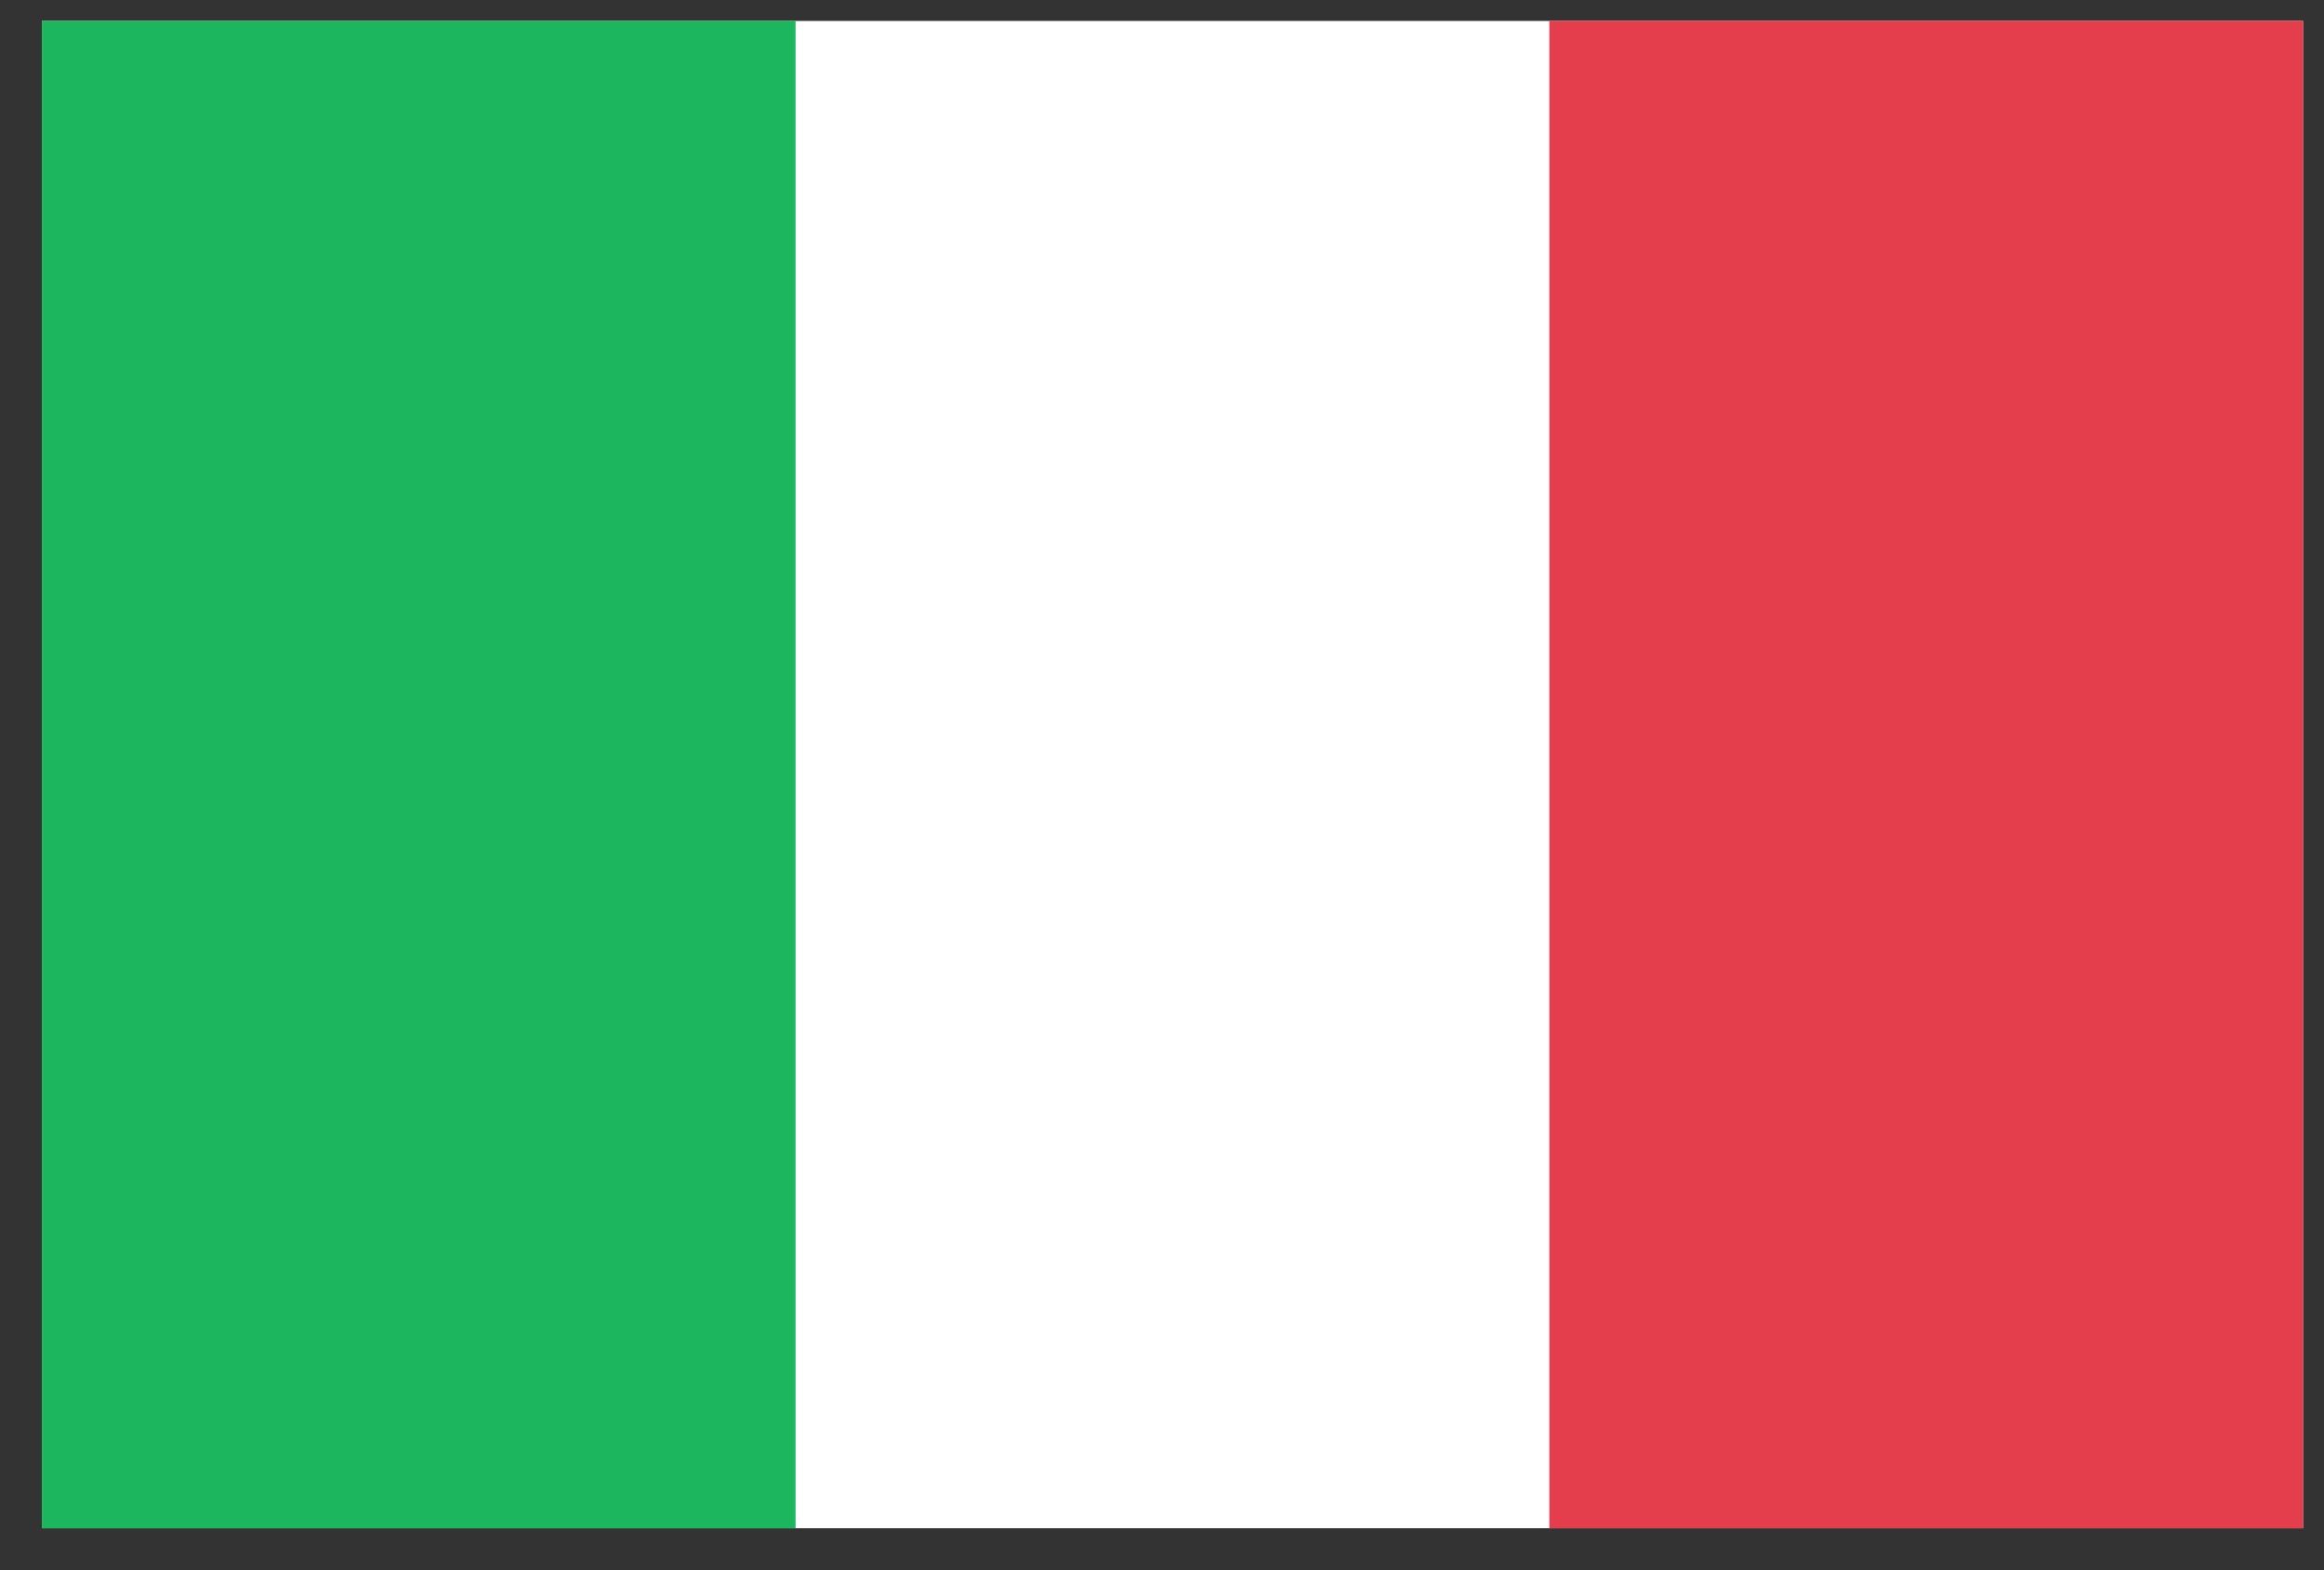 <svg width="37" height="25" viewBox="0 0 37 25" fill="none" xmlns="http://www.w3.org/2000/svg">
<rect x="0" y="0" width="37" height="25" fill="#333333" stroke="none"/>
<g clip-path="url(#clip0_245_866)">
<path d="M24.667 0.332H0.667V24.332H36.666V0.332H24.667Z" fill="white"/>
<path d="M0.667 0.333H12.666V24.333H0.667V0.333Z" fill="#1BB65D"/>
<path d="M24.667 0.333H36.667V24.333H24.667V0.333Z" fill="#E43D4C"/>
</g>
<defs>
<clipPath id="clip0_245_866">
<rect width="36" height="24" fill="white" transform="translate(0.667 0.333)"/>
</clipPath>
</defs>
</svg>
